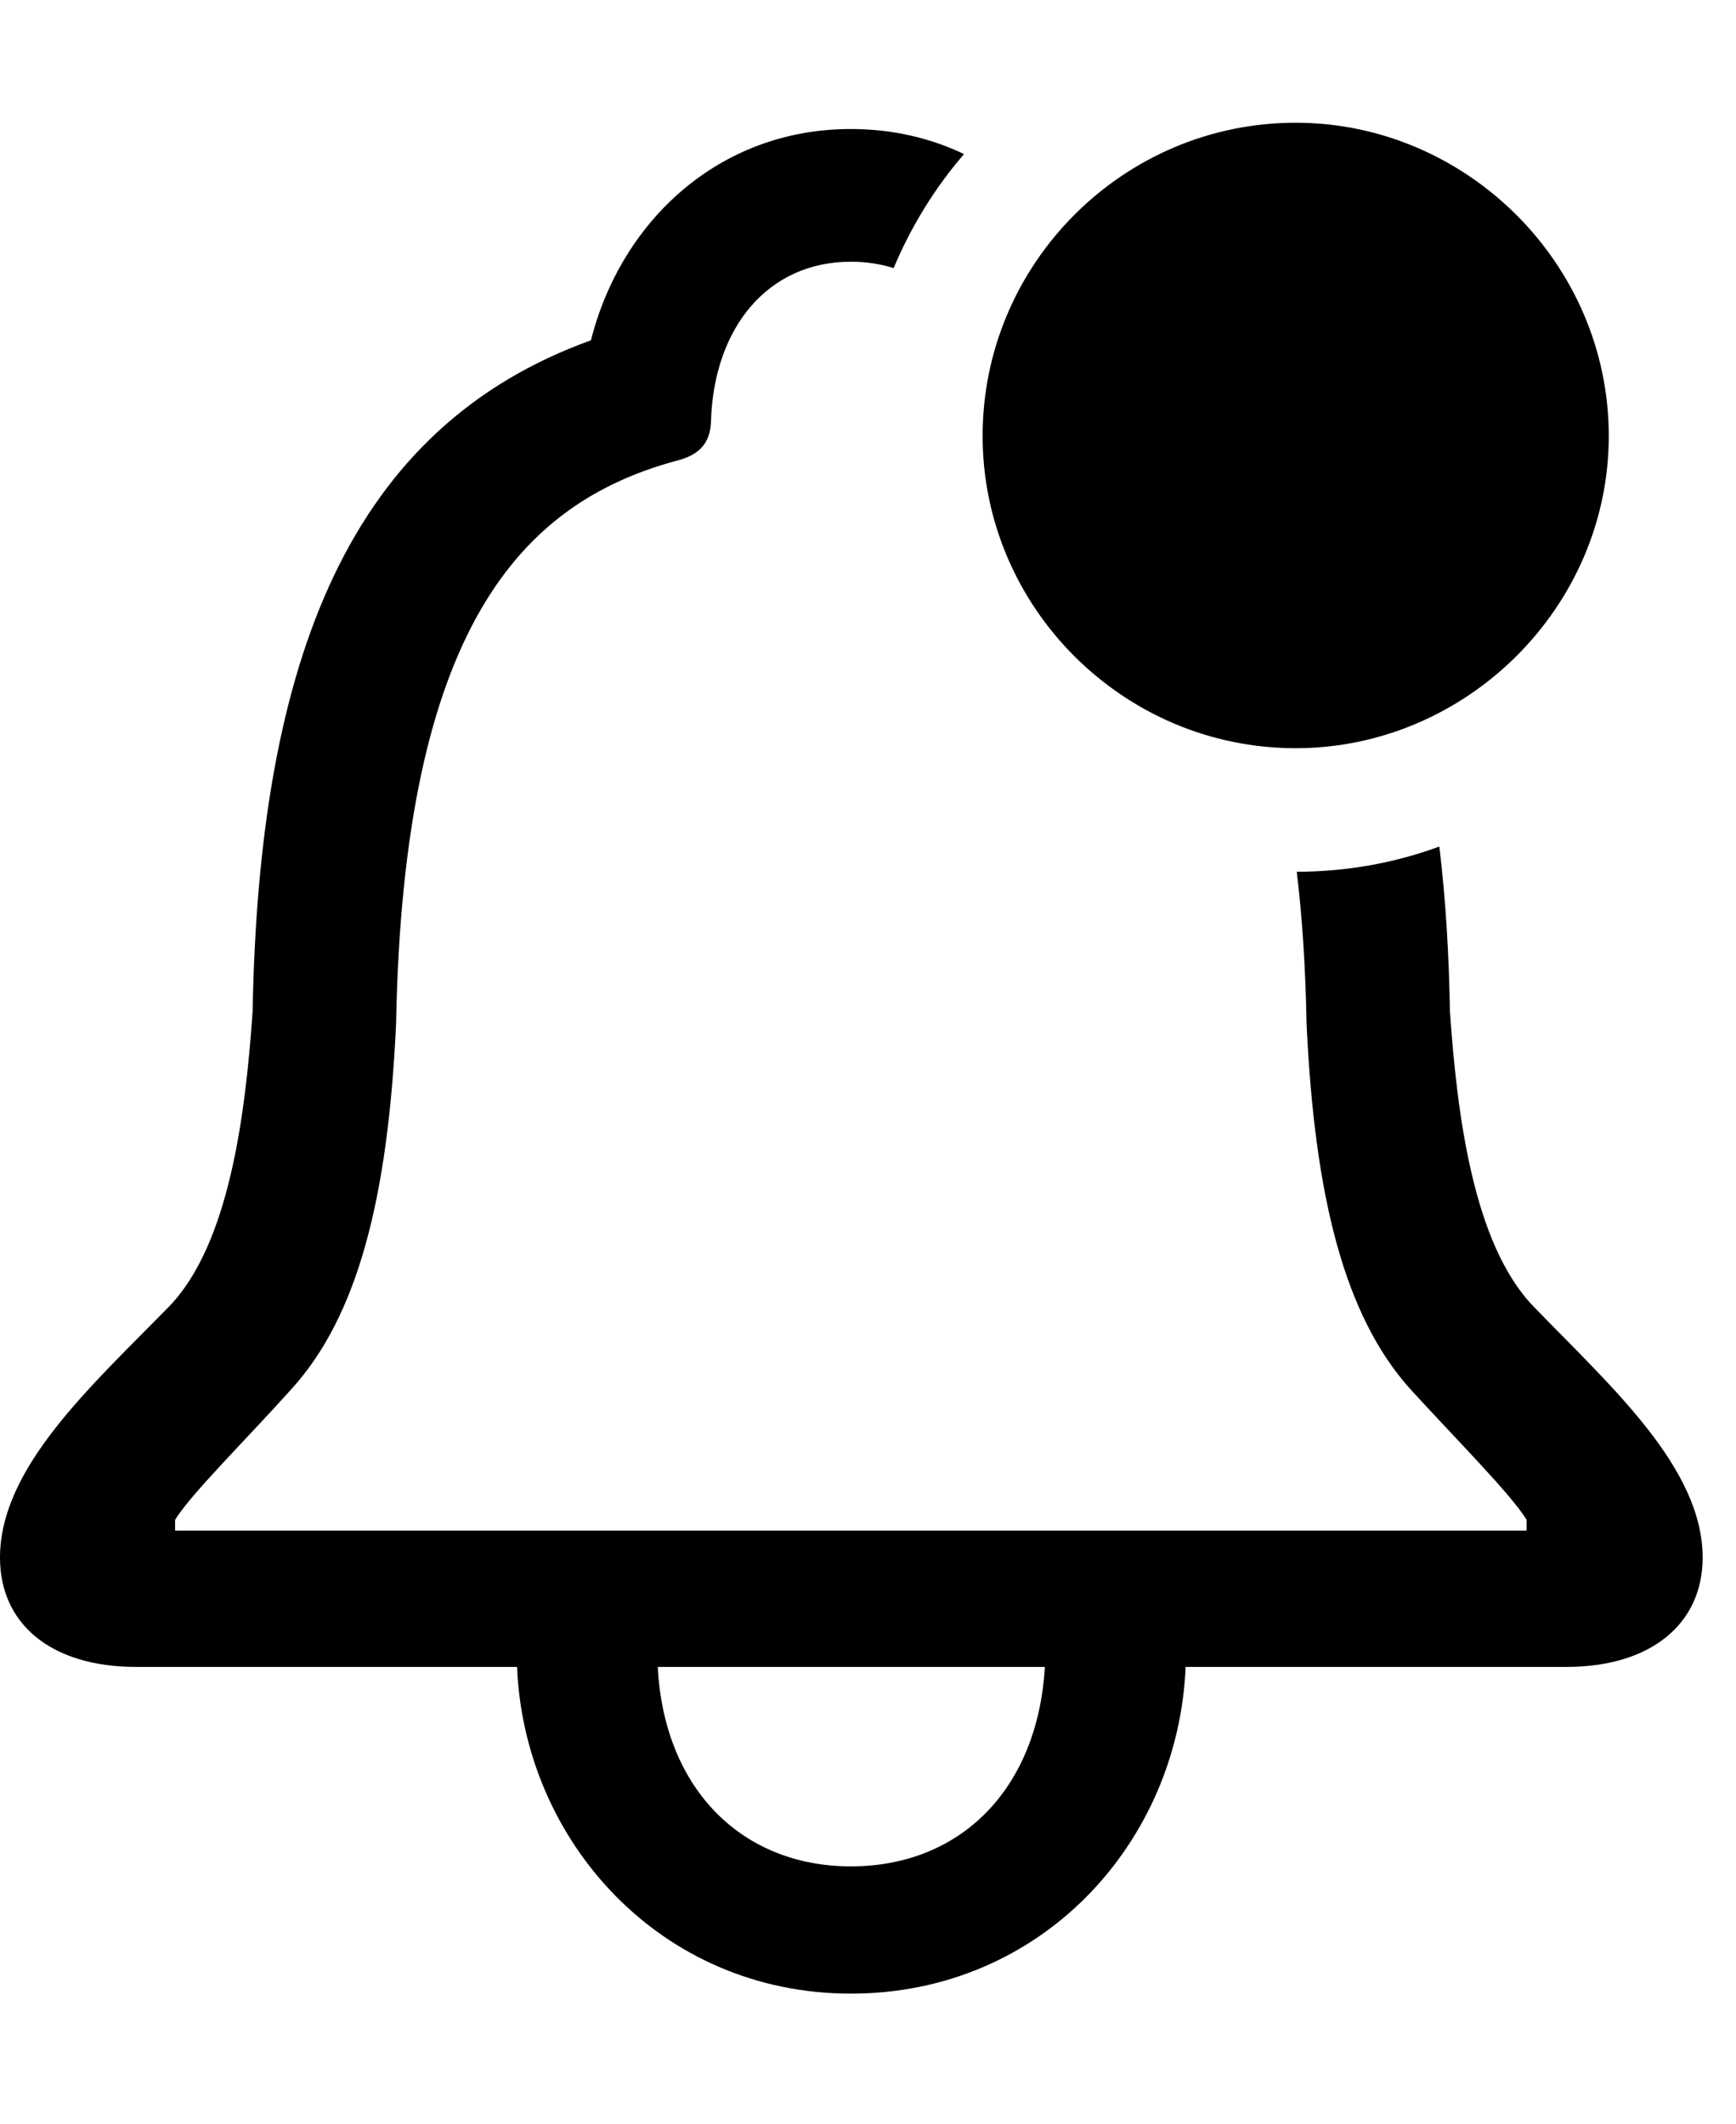 <svg version="1.1" xmlns="http://www.w3.org/2000/svg" xmlns:xlink="http://www.w3.org/1999/xlink" width="18.789" height="22.979" viewBox="0 0 18.789 22.979">
 <g>
  <rect height="22.979" opacity="0" width="18.789" x="0" y="0"/>
  <path d="M10.434 1.667C10.118 2.033 9.861 2.45 9.672 2.901C9.53 2.856 9.375 2.832 9.209 2.832C8.311 2.832 7.725 3.545 7.695 4.561C7.686 4.814 7.549 4.932 7.305 4.99C5.635 5.449 4.365 6.807 4.287 11.074C4.199 12.979 3.867 14.238 3.164 15.02C2.656 15.586 2.07 16.162 1.895 16.445L1.895 16.562L16.523 16.562L16.523 16.445C16.348 16.162 15.771 15.586 15.254 15.02C14.56 14.238 14.229 12.979 14.141 11.074C14.13 10.468 14.094 9.921 14.035 9.433C14.575 9.432 15.095 9.338 15.578 9.16C15.646 9.716 15.682 10.313 15.693 10.947C15.771 12.07 15.947 13.457 16.592 14.131C17.432 15 18.428 15.879 18.428 16.855C18.428 17.568 17.871 18.037 16.953 18.037L12.832 18.037C12.754 19.932 11.279 21.572 9.209 21.572C7.148 21.572 5.674 19.922 5.596 18.037L1.475 18.037C0.547 18.037 0 17.568 0 16.855C0 15.879 0.986 15 1.836 14.131C2.48 13.457 2.656 12.07 2.734 10.947C2.803 7.1 3.799 4.619 6.396 3.682C6.719 2.402 7.773 1.396 9.209 1.396C9.659 1.396 10.071 1.494 10.434 1.667ZM7.119 18.037C7.188 19.365 8.037 20.195 9.209 20.195C10.391 20.195 11.23 19.365 11.309 18.037Z" fill="currentColor"/>
  <path d="M14.023 8.096C15.869 8.096 17.412 6.572 17.412 4.717C17.412 2.852 15.869 1.328 14.023 1.328C12.158 1.328 10.635 2.852 10.635 4.717C10.635 6.572 12.158 8.096 14.023 8.096Z" fill="currentColor"/>
 </g>
</svg>
